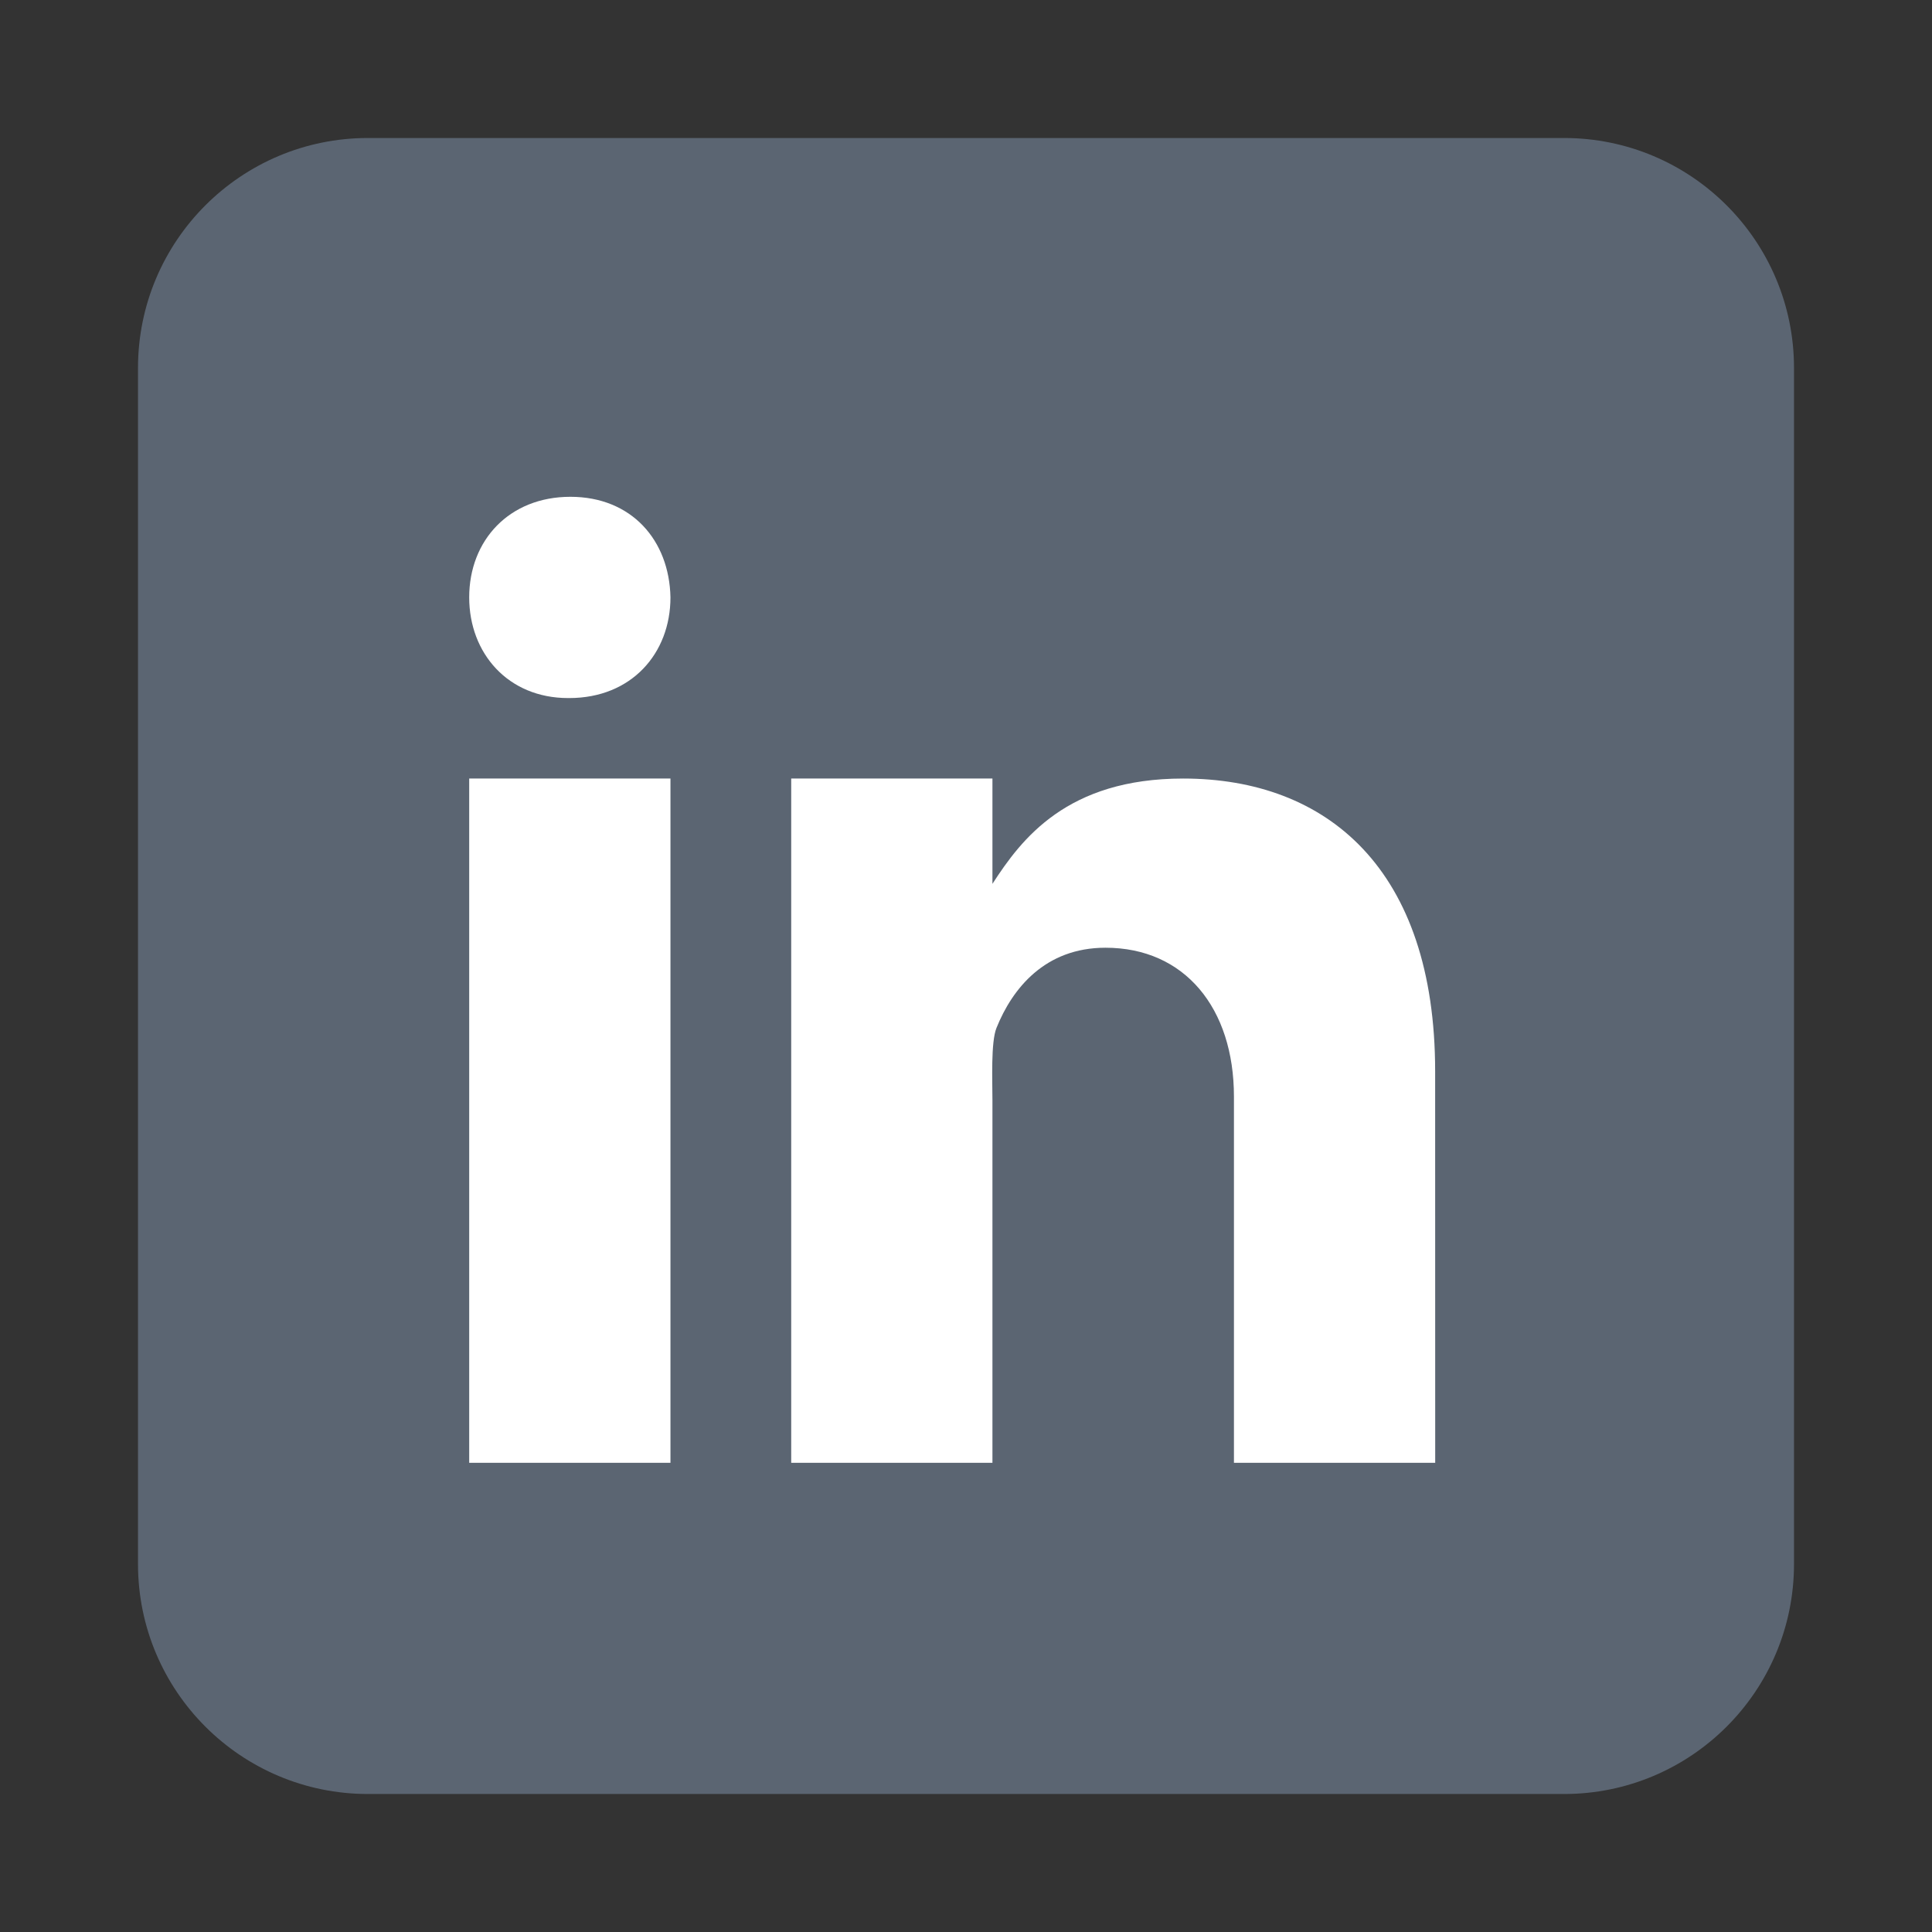 <svg width="70" height="70" viewBox="0 0 70 70" fill="none" xmlns="http://www.w3.org/2000/svg">
<rect x="0" y="0" width="70" height="70" fill="#333333" stroke="none"/>
<path d="M65 56.667C65 61.27 61.27 65 56.667 65H13.333C8.732 65 5 61.27 5 56.667V13.333C5 8.73 8.732 5 13.333 5H56.667C61.27 5 65 8.73 65 13.333V56.667Z" fill="#ADCDF3" fill-opacity="0.33"/>
<path d="M17 28.208H24.292V53H17V28.208ZM20.624 25.292H20.583C18.407 25.292 17 23.67 17 21.644C17 19.575 18.451 18 20.666 18C22.884 18 24.251 19.575 24.292 21.644C24.292 23.669 22.884 25.292 20.624 25.292ZM52 53H44.708V39.731C44.708 36.525 42.922 34.338 40.053 34.338C37.864 34.338 36.68 35.813 36.106 37.24C35.896 37.75 35.958 39.162 35.958 39.875V53H28.667V28.208H35.958V32.023C37.01 30.396 38.656 28.208 42.868 28.208C48.086 28.208 51.998 31.49 51.998 38.816L52 53Z" fill="white"/>
</svg>
